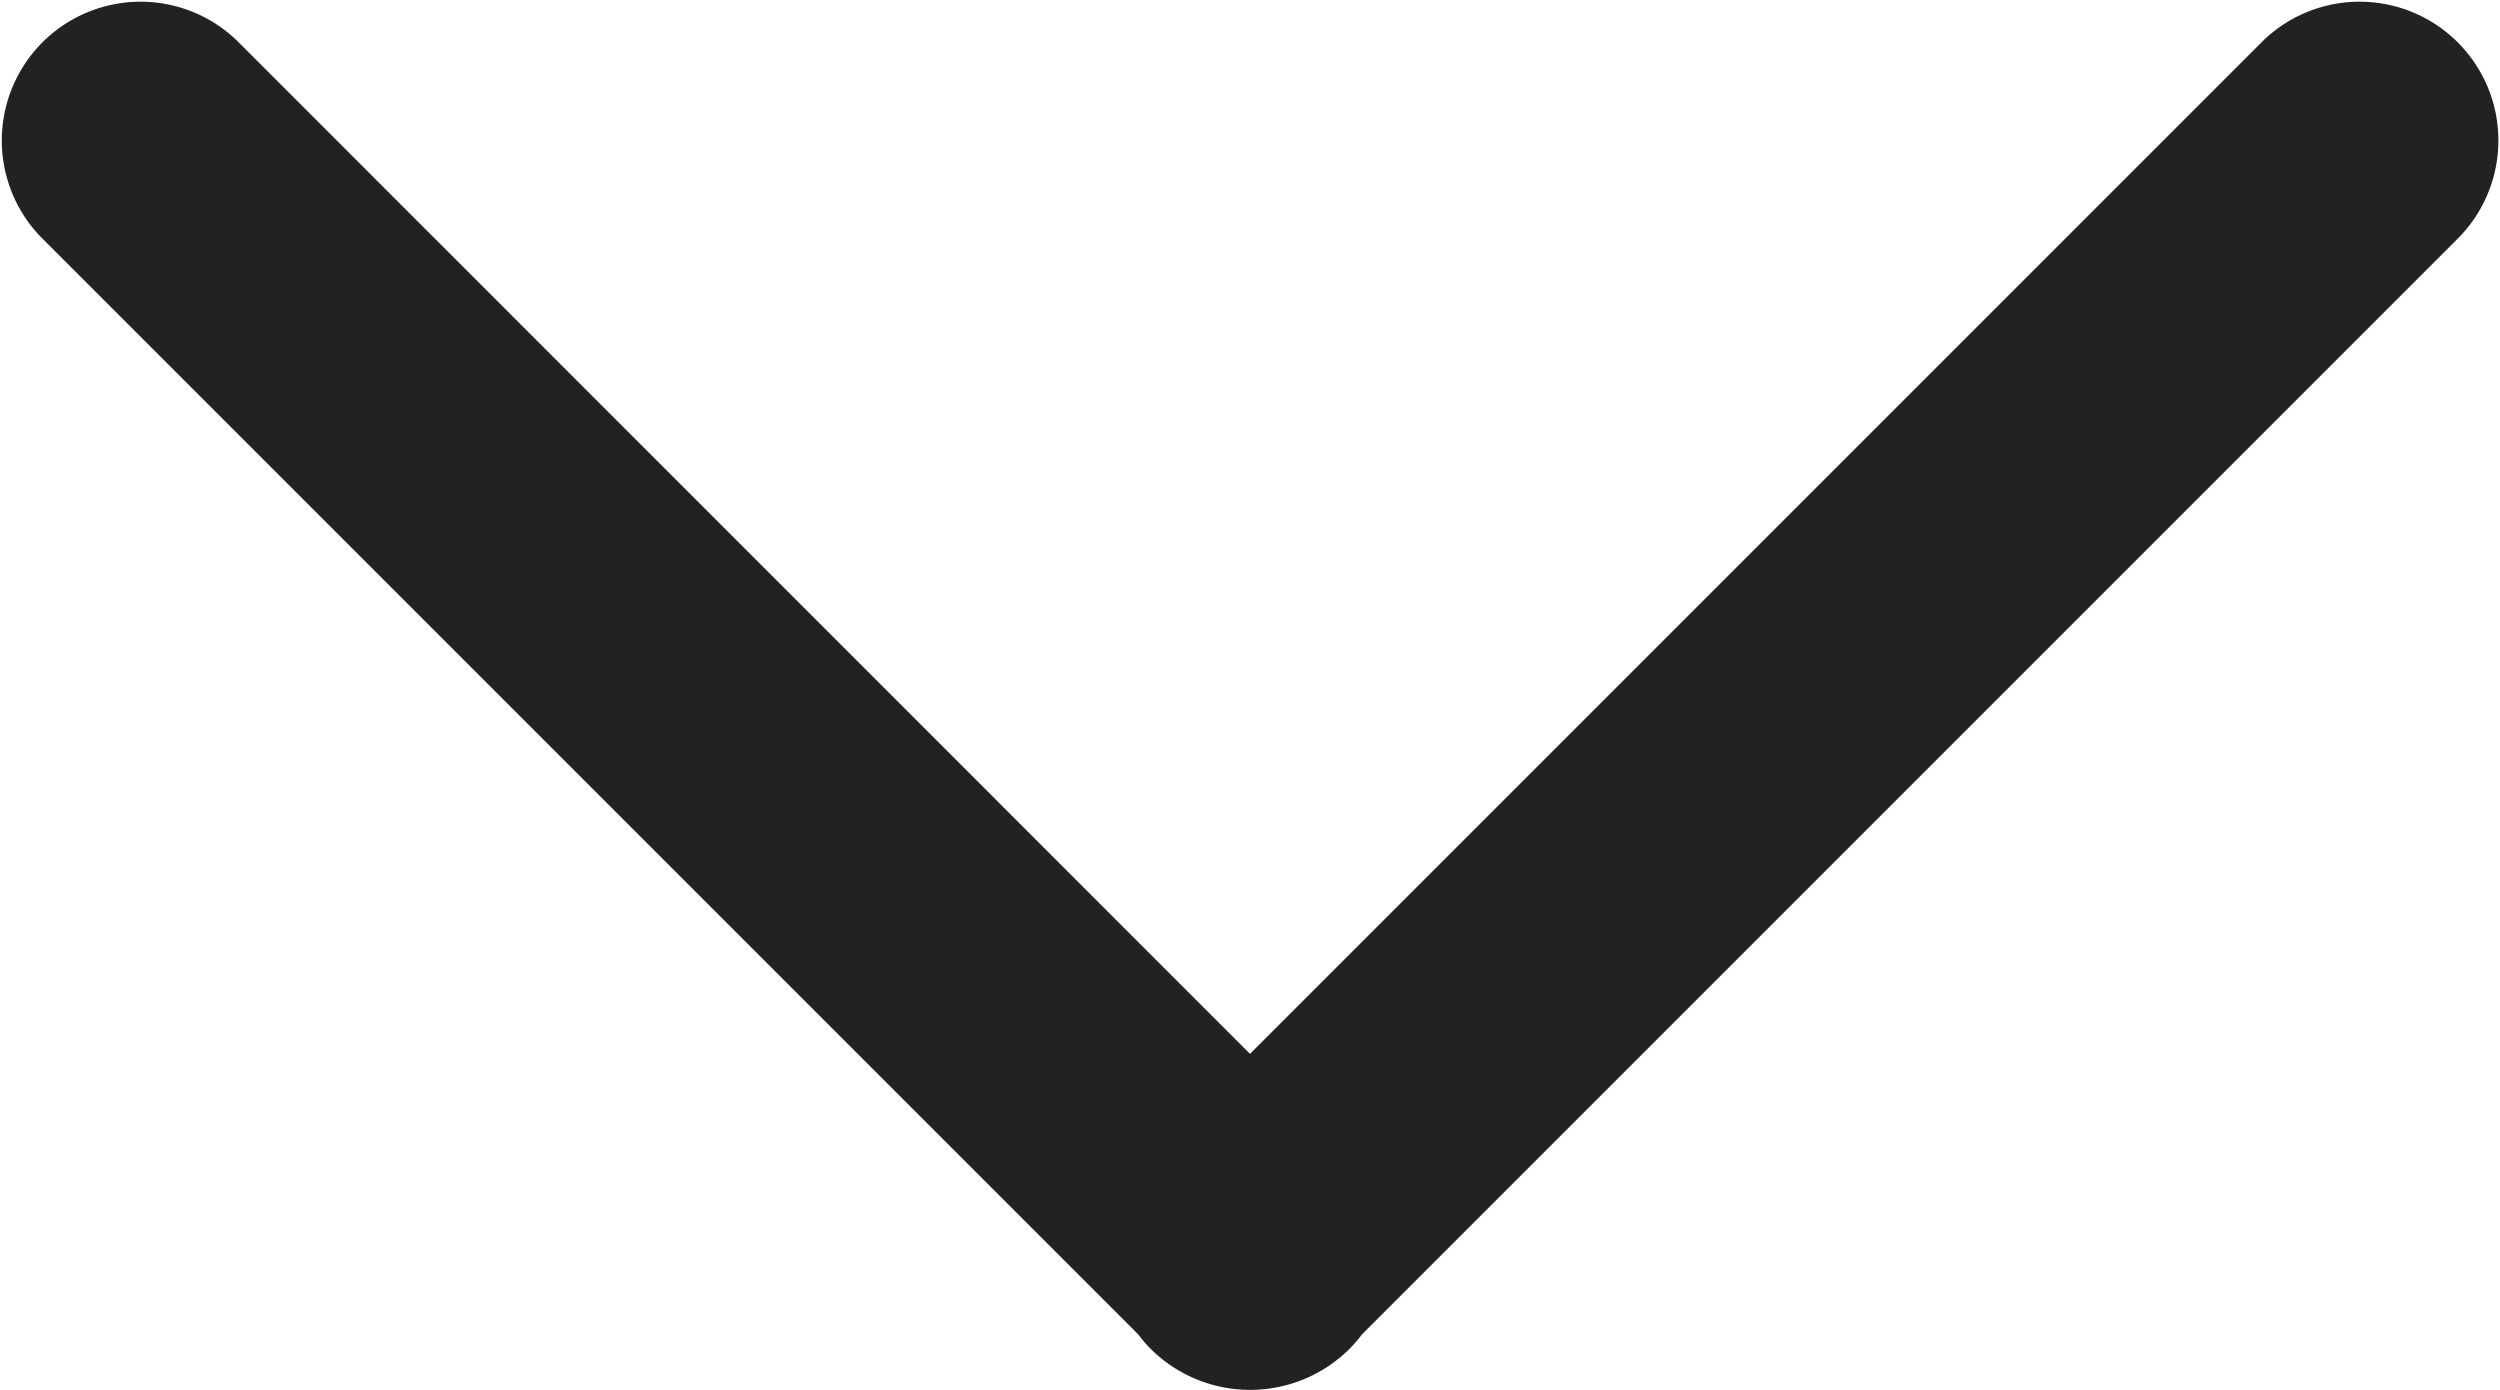 <svg xmlns="http://www.w3.org/2000/svg" width="13.51" height="7.51" viewBox="0 0 13.51 7.51">
  <g id="black_dropdown" transform="translate(0 7.51) rotate(-90)">
    <path id="union" d="M6.23,13.291.3,7.361a.754.754,0,0,1-.081-.07.762.762,0,0,1,0-1.071A.754.754,0,0,1,.3,6.15L6.23.22A.75.75,0,0,1,7.29,1.281L1.815,6.755,7.29,12.23a.75.75,0,0,1-1.06,1.061Z" transform="translate(0 0)" fill="#222"/>
  </g>
</svg>
